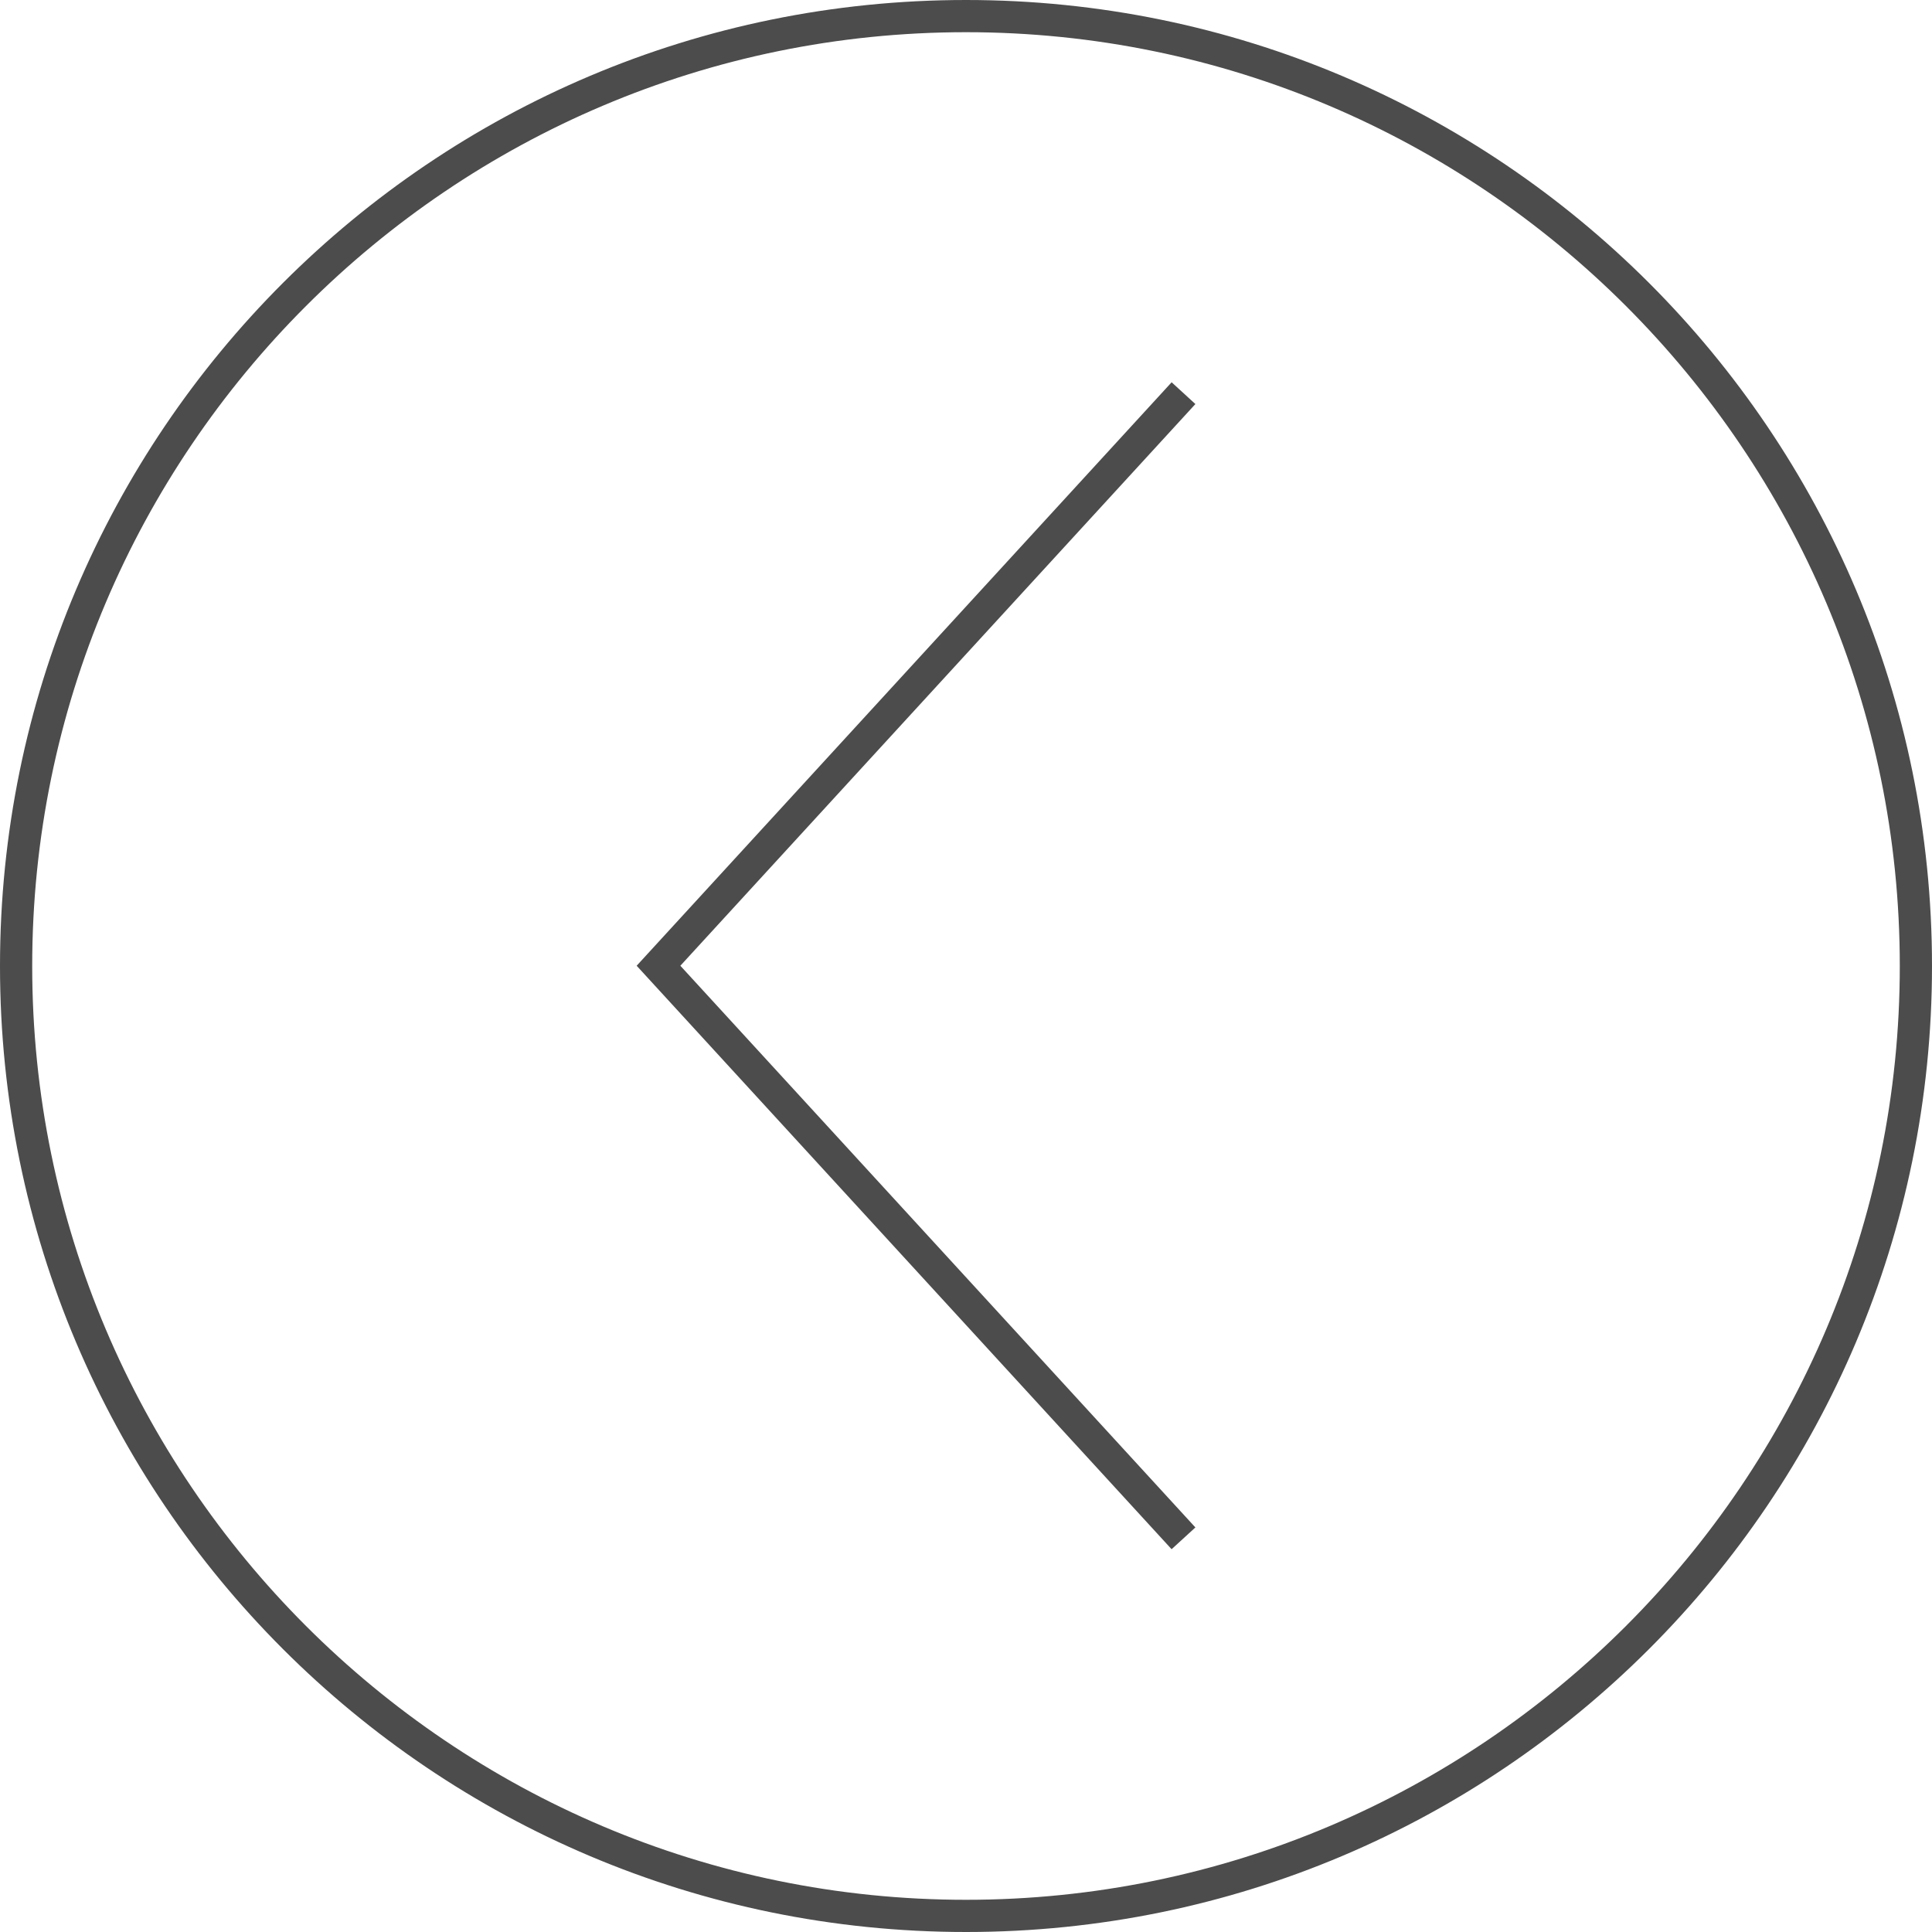 <svg xmlns="http://www.w3.org/2000/svg" xmlns:xlink="http://www.w3.org/1999/xlink" width="60" height="60" viewBox="0 0 60 60"><defs><path id="r5kfa" d="M395 298c16.567 0 30 13.432 30 30 0 16.567-13.433 30-30 30-16.568 0-30-13.433-30-30 0-16.568 13.432-30 30-30zm0 1c-15.991 0-29 13.009-29 29 0 15.99 13.009 29 29 29 15.99 0 29-13.01 29-29 0-15.991-13.01-29-29-29-15.991 0 0 0 0 0zm7.124 11.548l-15.995 17.444 15.995 17.444-.739.676-16.613-18.12 16.614-18.12z"/></defs><g><g opacity=".7" transform="translate(-365 -298)"><use xlink:href="#r5kfa"/></g></g></svg>